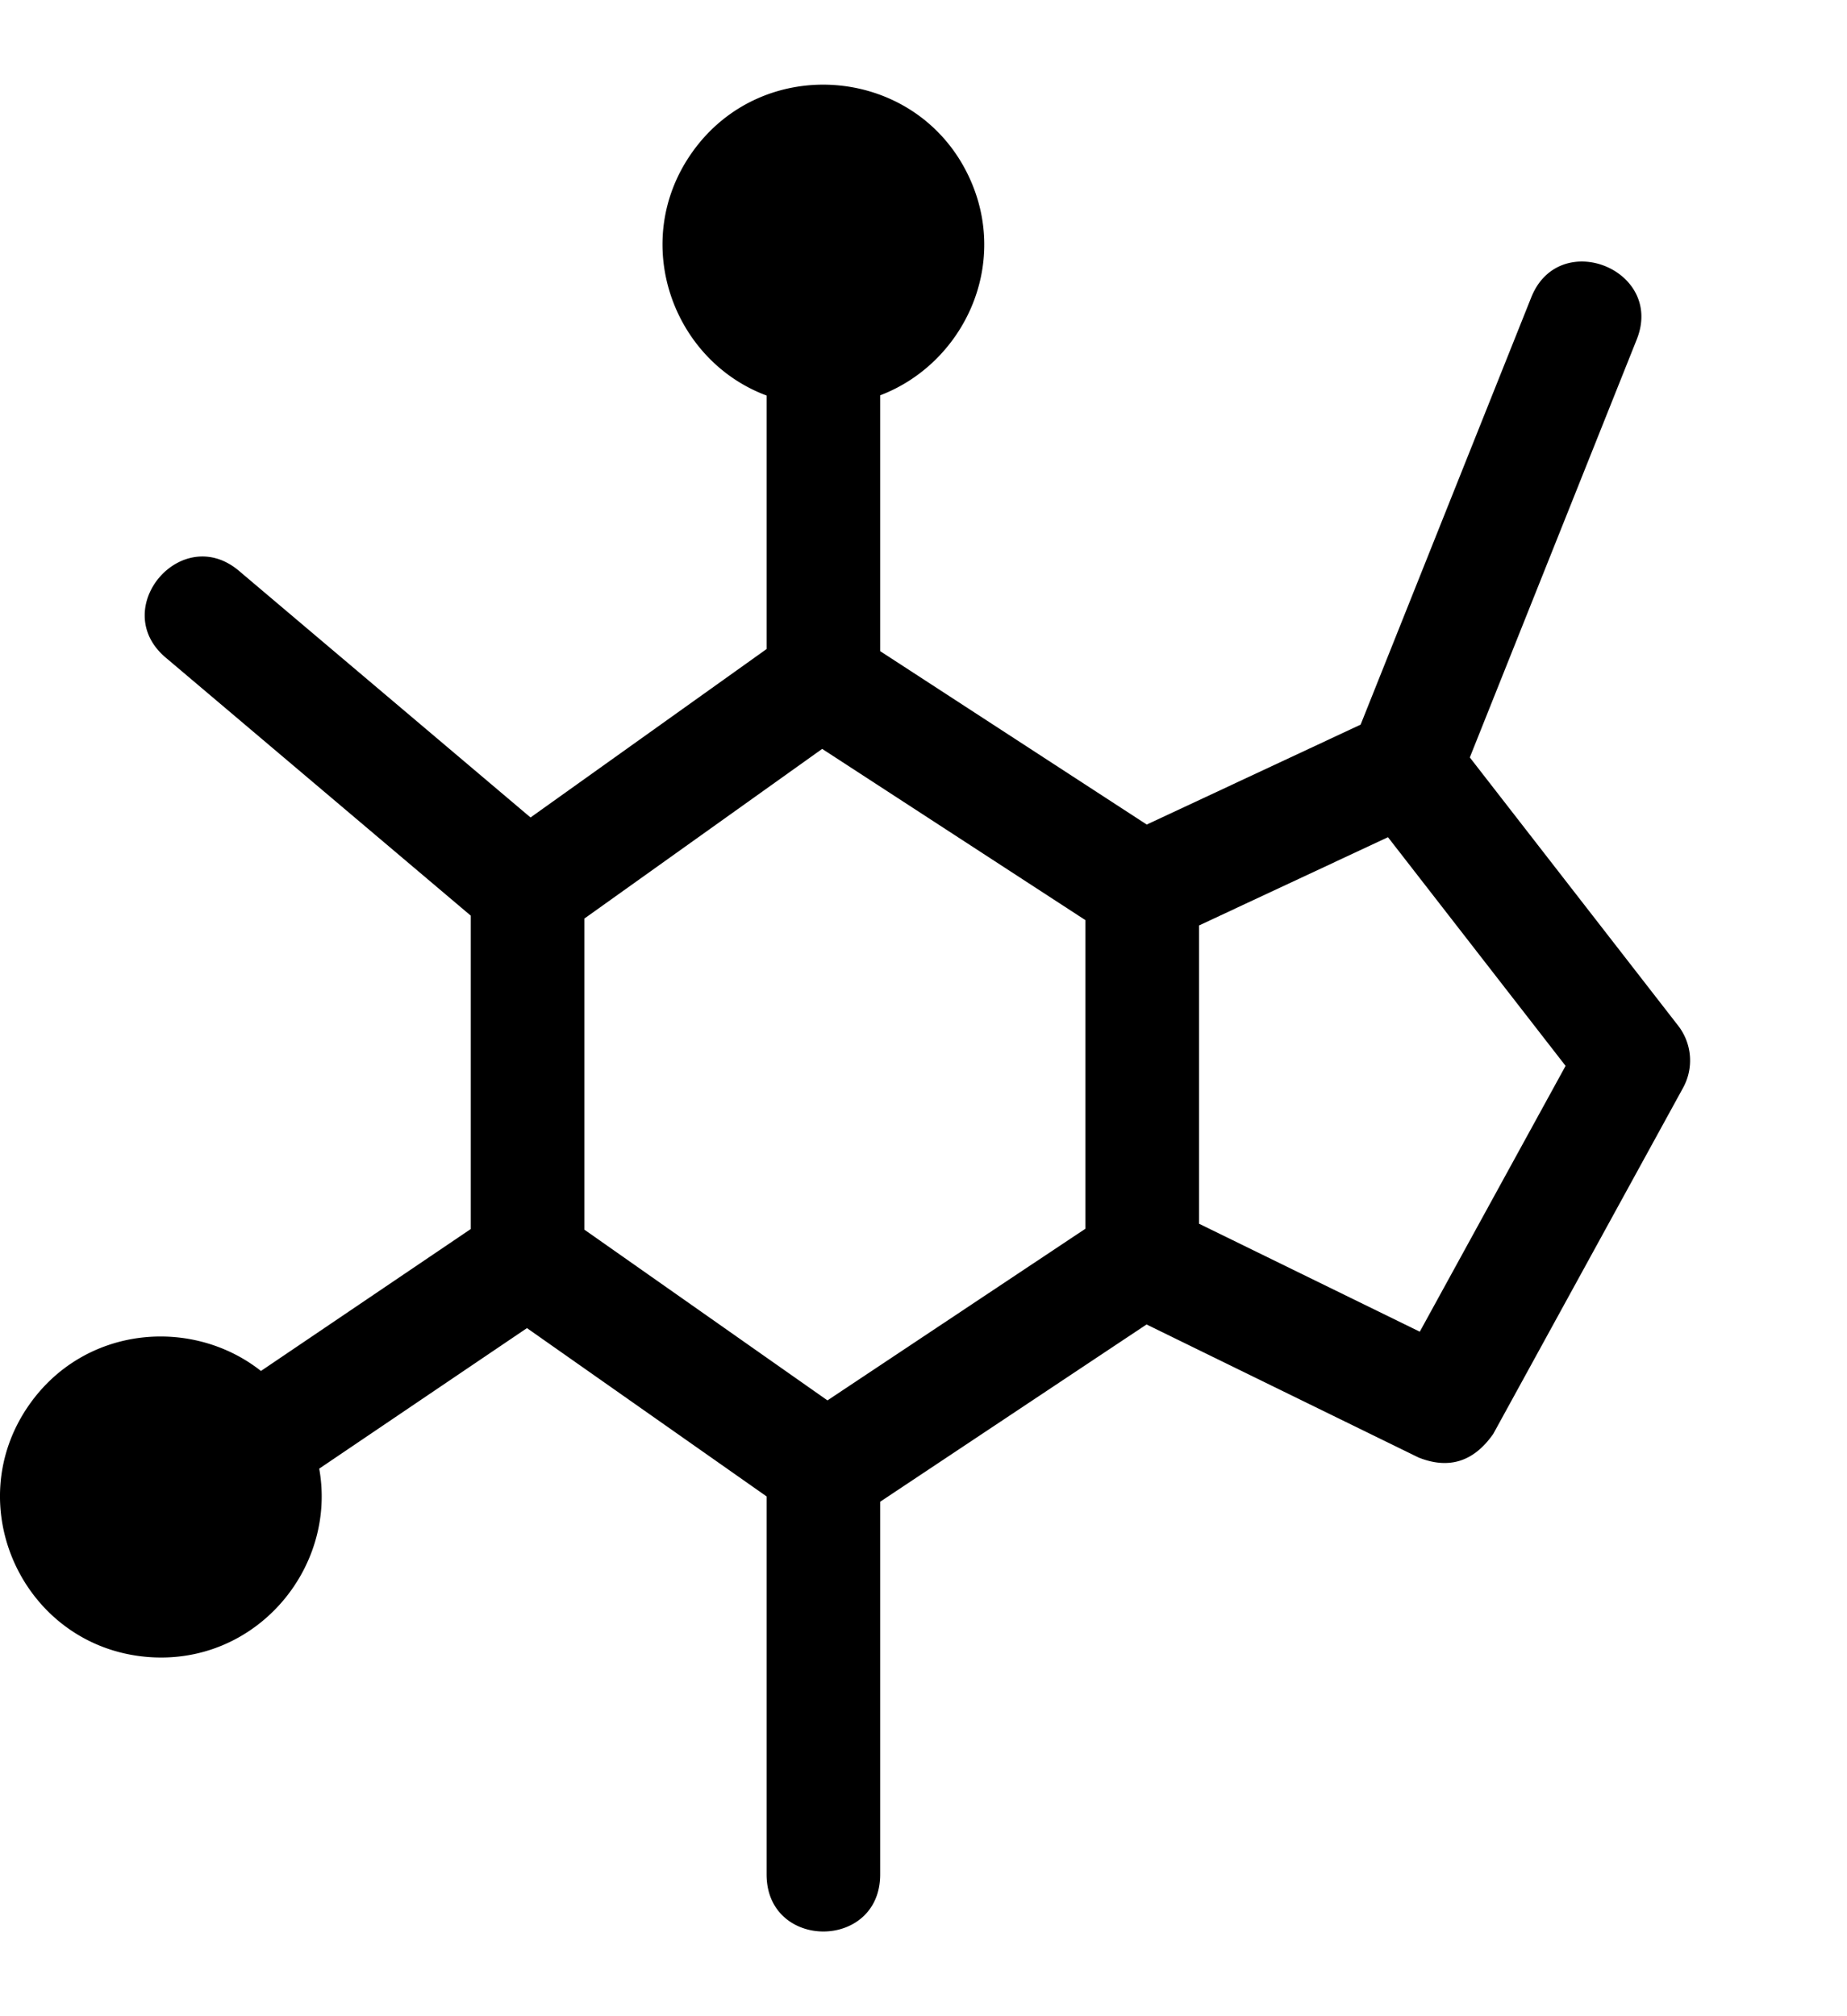 <svg xmlns="http://www.w3.org/2000/svg" width="469" height="512" viewBox="0 0 512 512"><path d="m413.953 374.028 52.61-95.928a15.74 15.74 0 0 0-1.37-17.224l-57.751-74.361 46.275-115.88c7.727-19.35-21.51-31.026-29.238-11.676l-47.308 118.466-59.284 27.697-73.898-48.075V86.124c22.949-8.739 36.113-35.965 24.636-60.53-14.463-30.954-57.292-34.641-76.907-6.62-17.193 24.562-5.348 57.48 20.789 67.211v70.277l-65.44 46.697-80.81-68.365c-15.97-13.512-36.304 10.523-20.332 24.035l84.58 71.555v86.863l-58.166 39.356c-19.052-15.039-48.84-12.63-64.27 9.413-19.615 28.022-1.438 66.925 32.64 69.859 30.064 2.588 52.772-24.514 47.78-52.189l57.59-38.965 66.428 46.662v104.809c0 21.077 31.482 21.077 31.482 0V392.859l73.84-49.146 75.406 36.886c8.378 3.332 15.302 1.207 20.718-6.571zM300.889 317.17l-71.508 47.594-67.394-47.34v-86.236l65.924-47.043 72.978 47.476zm92.684 28.548-61.202-29.94v-82.676l52.385-24.472 49.234 63.393z"/></svg>